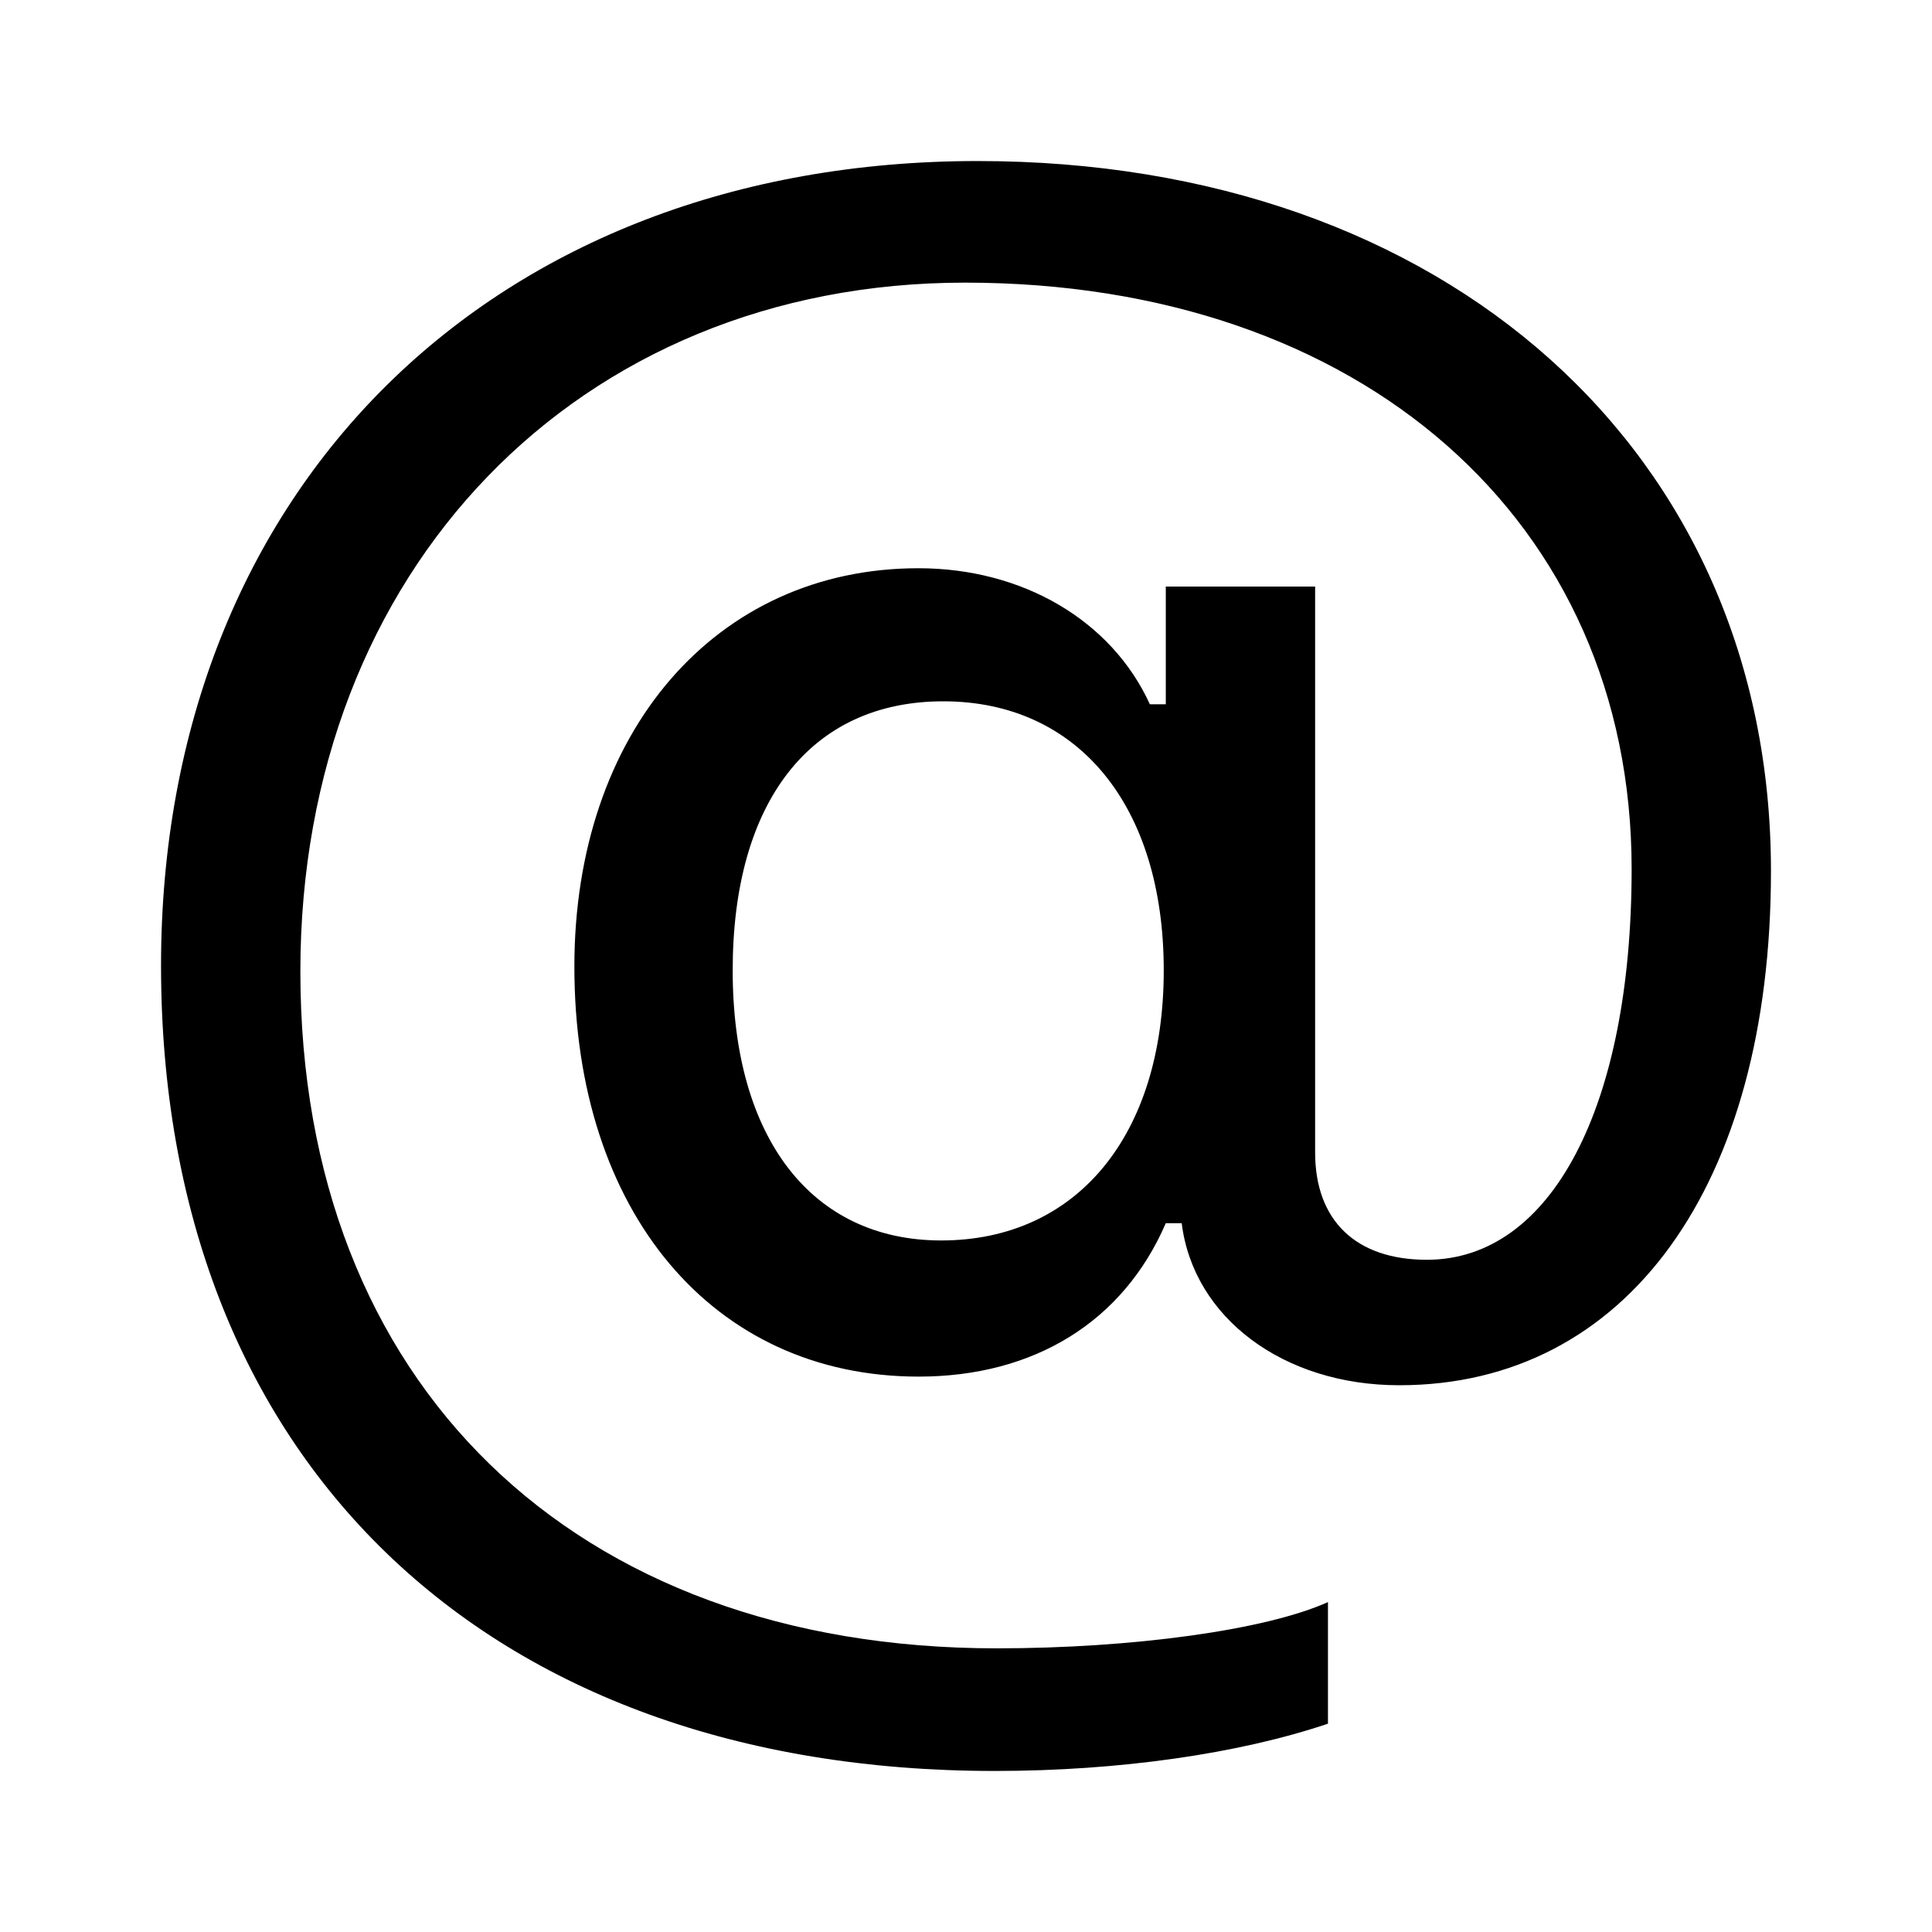 <svg viewBox="0 0 17 17" fill="none" xmlns="http://www.w3.org/2000/svg">
<path d="M15.583 7.664C15.583 3.98 12.72 1.417 8.604 1.417C4.34 1.417 1.417 4.295 1.417 8.496C1.417 12.833 4.262 15.583 8.752 15.583C9.85 15.583 10.902 15.431 11.685 15.167V14.097C11.138 14.344 9.962 14.504 8.77 14.504C5.045 14.504 2.643 12.17 2.643 8.547C2.643 5.016 5.088 2.487 8.491 2.487C11.973 2.487 14.357 4.583 14.357 7.647C14.357 9.735 13.652 11.085 12.555 11.085C11.928 11.085 11.572 10.737 11.572 10.141V5.161H10.258V6.197H10.118C9.78 5.458 8.997 5 8.081 5C6.299 5 5.054 6.442 5.054 8.505C5.054 10.662 6.272 12.113 8.083 12.113C9.101 12.113 9.884 11.629 10.258 10.763H10.398C10.501 11.595 11.293 12.189 12.312 12.189C14.313 12.189 15.583 10.432 15.583 7.665V7.664ZM6.447 8.538C6.447 7.052 7.134 6.171 8.3 6.171C9.484 6.171 10.24 7.087 10.24 8.538C10.24 9.99 9.475 10.915 8.282 10.915C7.143 10.915 6.447 10.015 6.447 8.538Z" fill="currentColor"/>
</svg>
